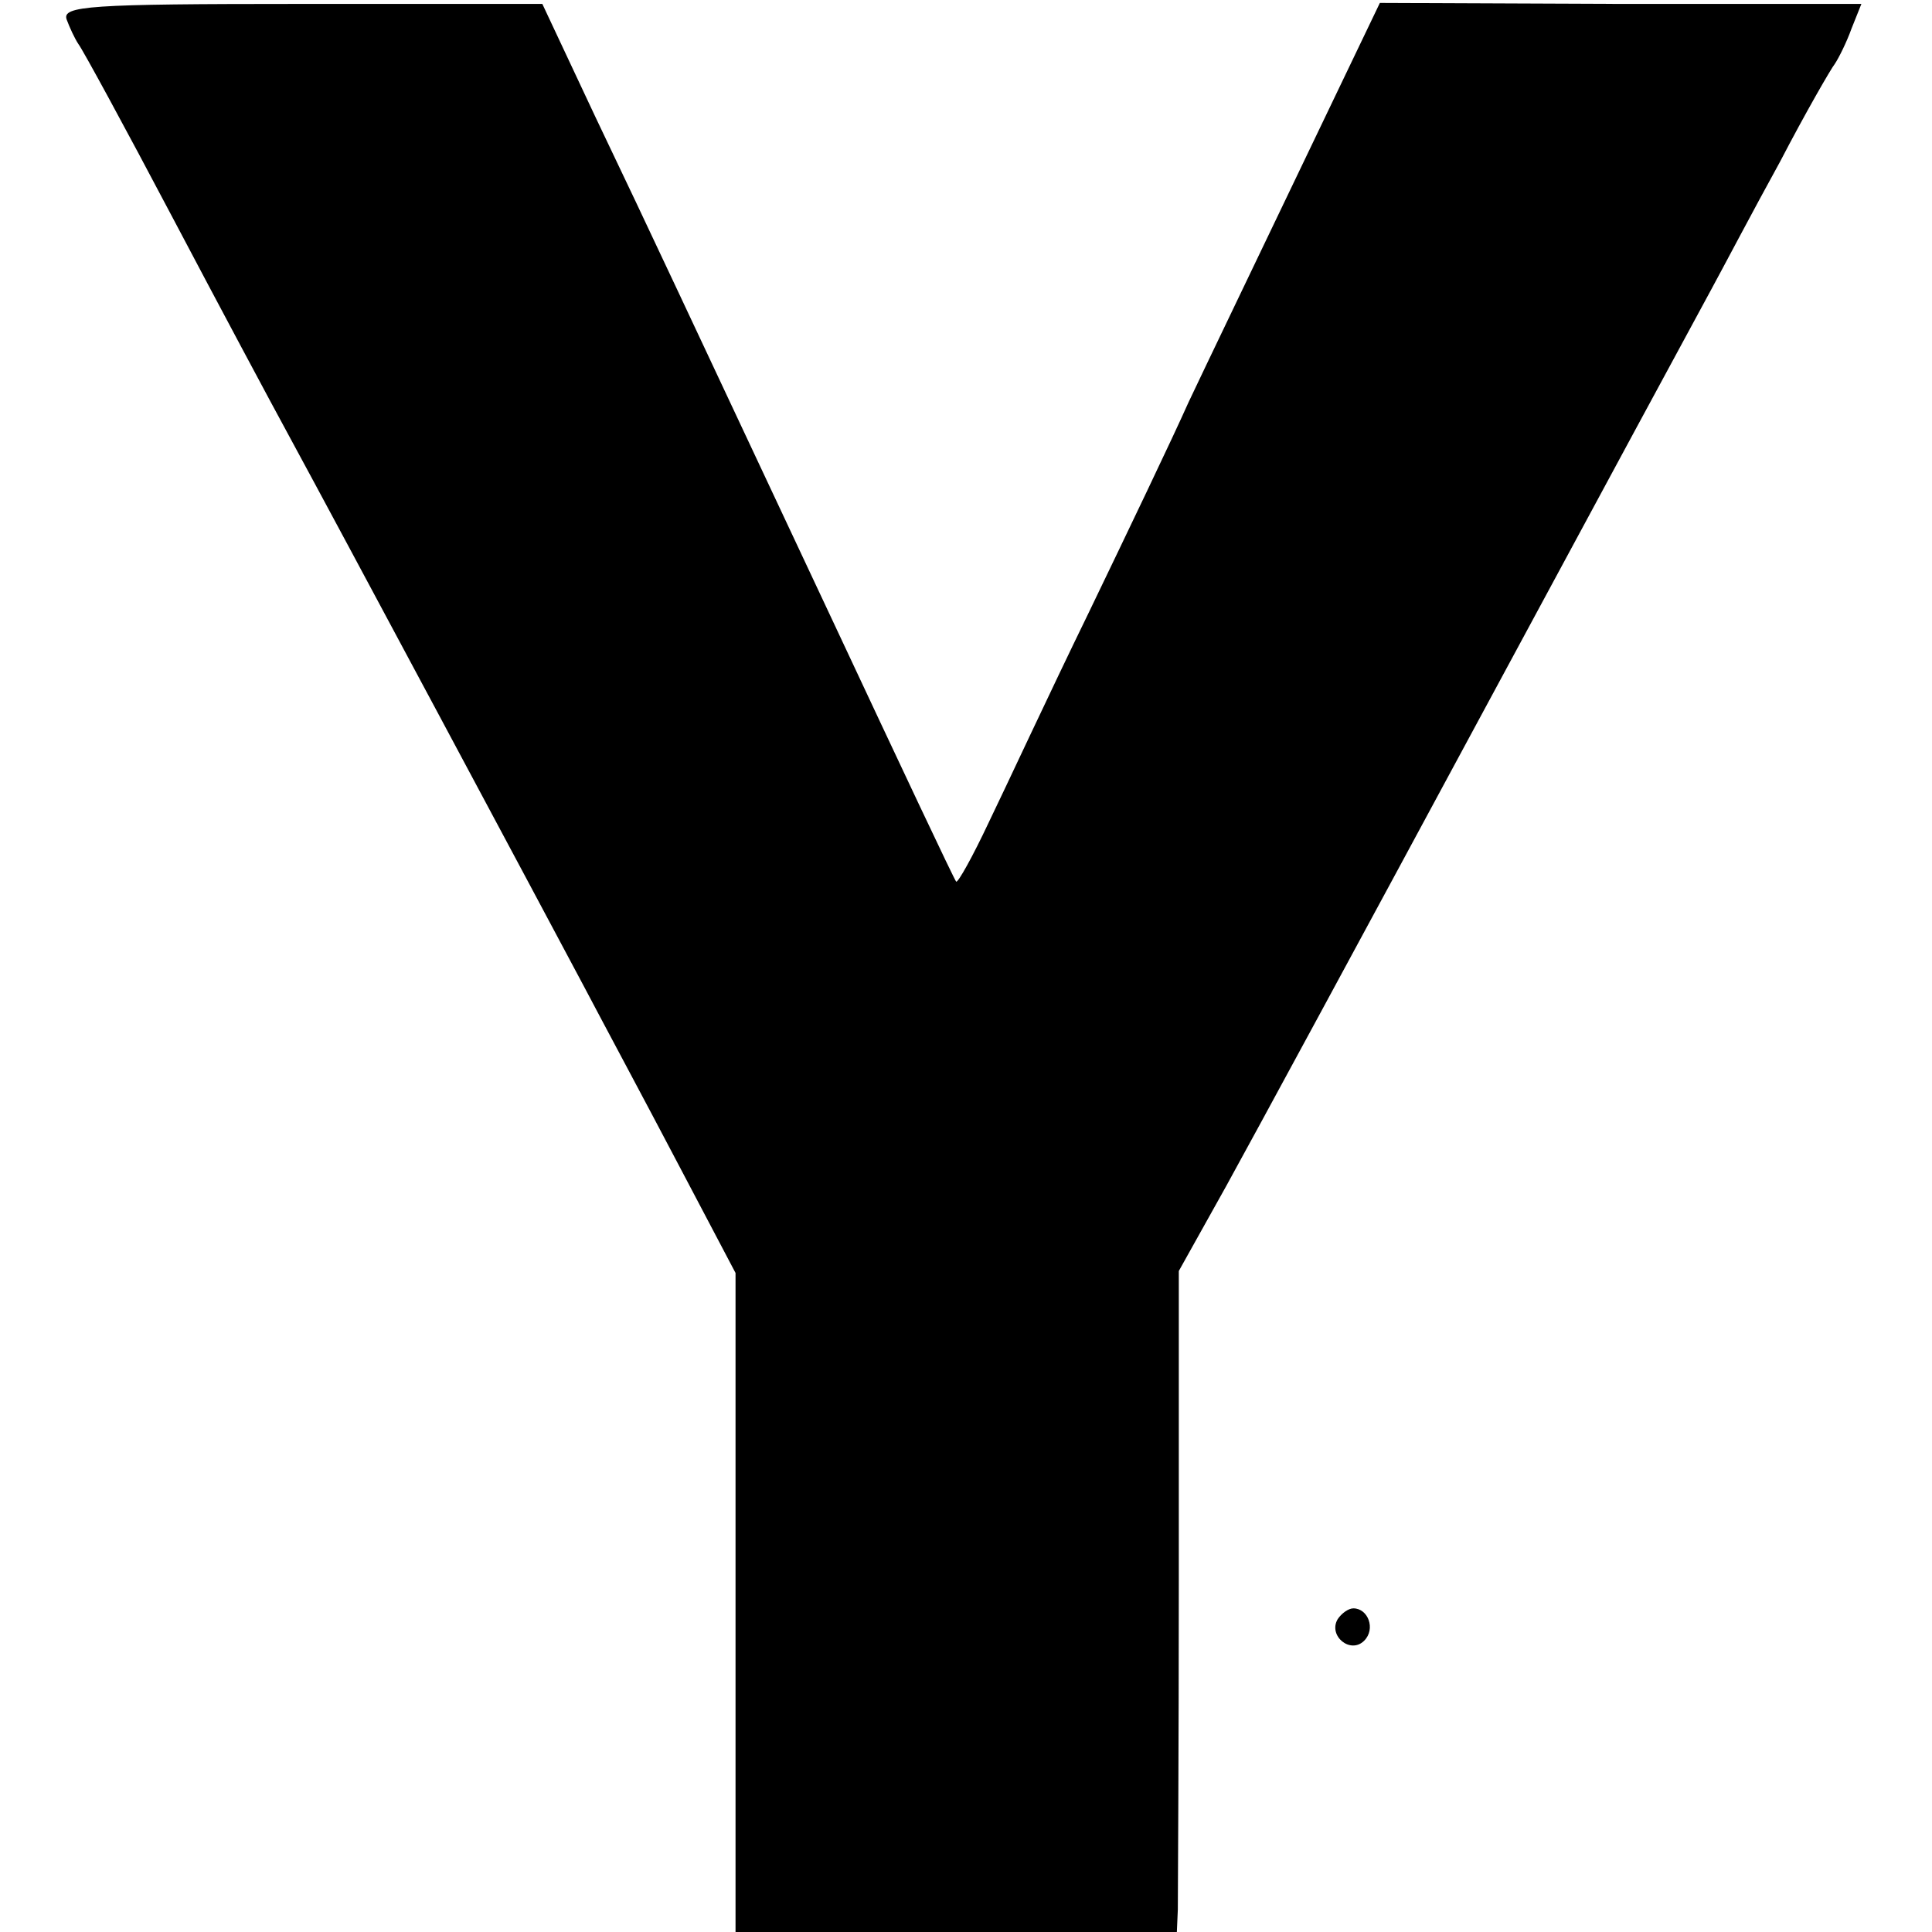 <?xml version="1.0" standalone="no"?>
<!DOCTYPE svg PUBLIC "-//W3C//DTD SVG 20010904//EN"
 "http://www.w3.org/TR/2001/REC-SVG-20010904/DTD/svg10.dtd">
<svg version="1.0" xmlns="http://www.w3.org/2000/svg"
 width="197pt" height="197pt" viewBox="0 0 197 197"
 preserveAspectRatio="xMidYMid meet">
<g transform="translate(0,197) scale(0.1,-0.1)"
fill="#000000" stroke="none">
<path d="M68 1950 c3 -8 8 -19 12 -25 4 -5 47 -84 95 -175 48 -91 102 -192
120 -225 50 -92 258 -481 300 -560 20 -38 64 -120 96 -181 l59 -112 0 -336 0
-336 225 0 225 0 1 23 c0 12 1 164 1 337 l0 314 48 86 c26 47 143 263 260 480
117 217 223 413 235 435 12 22 43 81 70 130 26 50 52 95 56 100 4 6 12 22 17
36 l10 25 -246 0 -245 1 -82 -171 c-45 -94 -96 -200 -113 -236 -16 -36 -62
-132 -102 -215 -40 -82 -85 -179 -102 -214 -16 -34 -31 -61 -33 -60 -2 2 -58
121 -125 264 -164 349 -179 382 -243 516 l-54 115 -246 0 c-217 0 -244 -2
-239 -16z"/>
<path d="M1364 319 c-10 -17 13 -36 27 -22 12 12 4 33 -11 33 -5 0 -12 -5 -16
-11z"/>
</g>
</svg>
